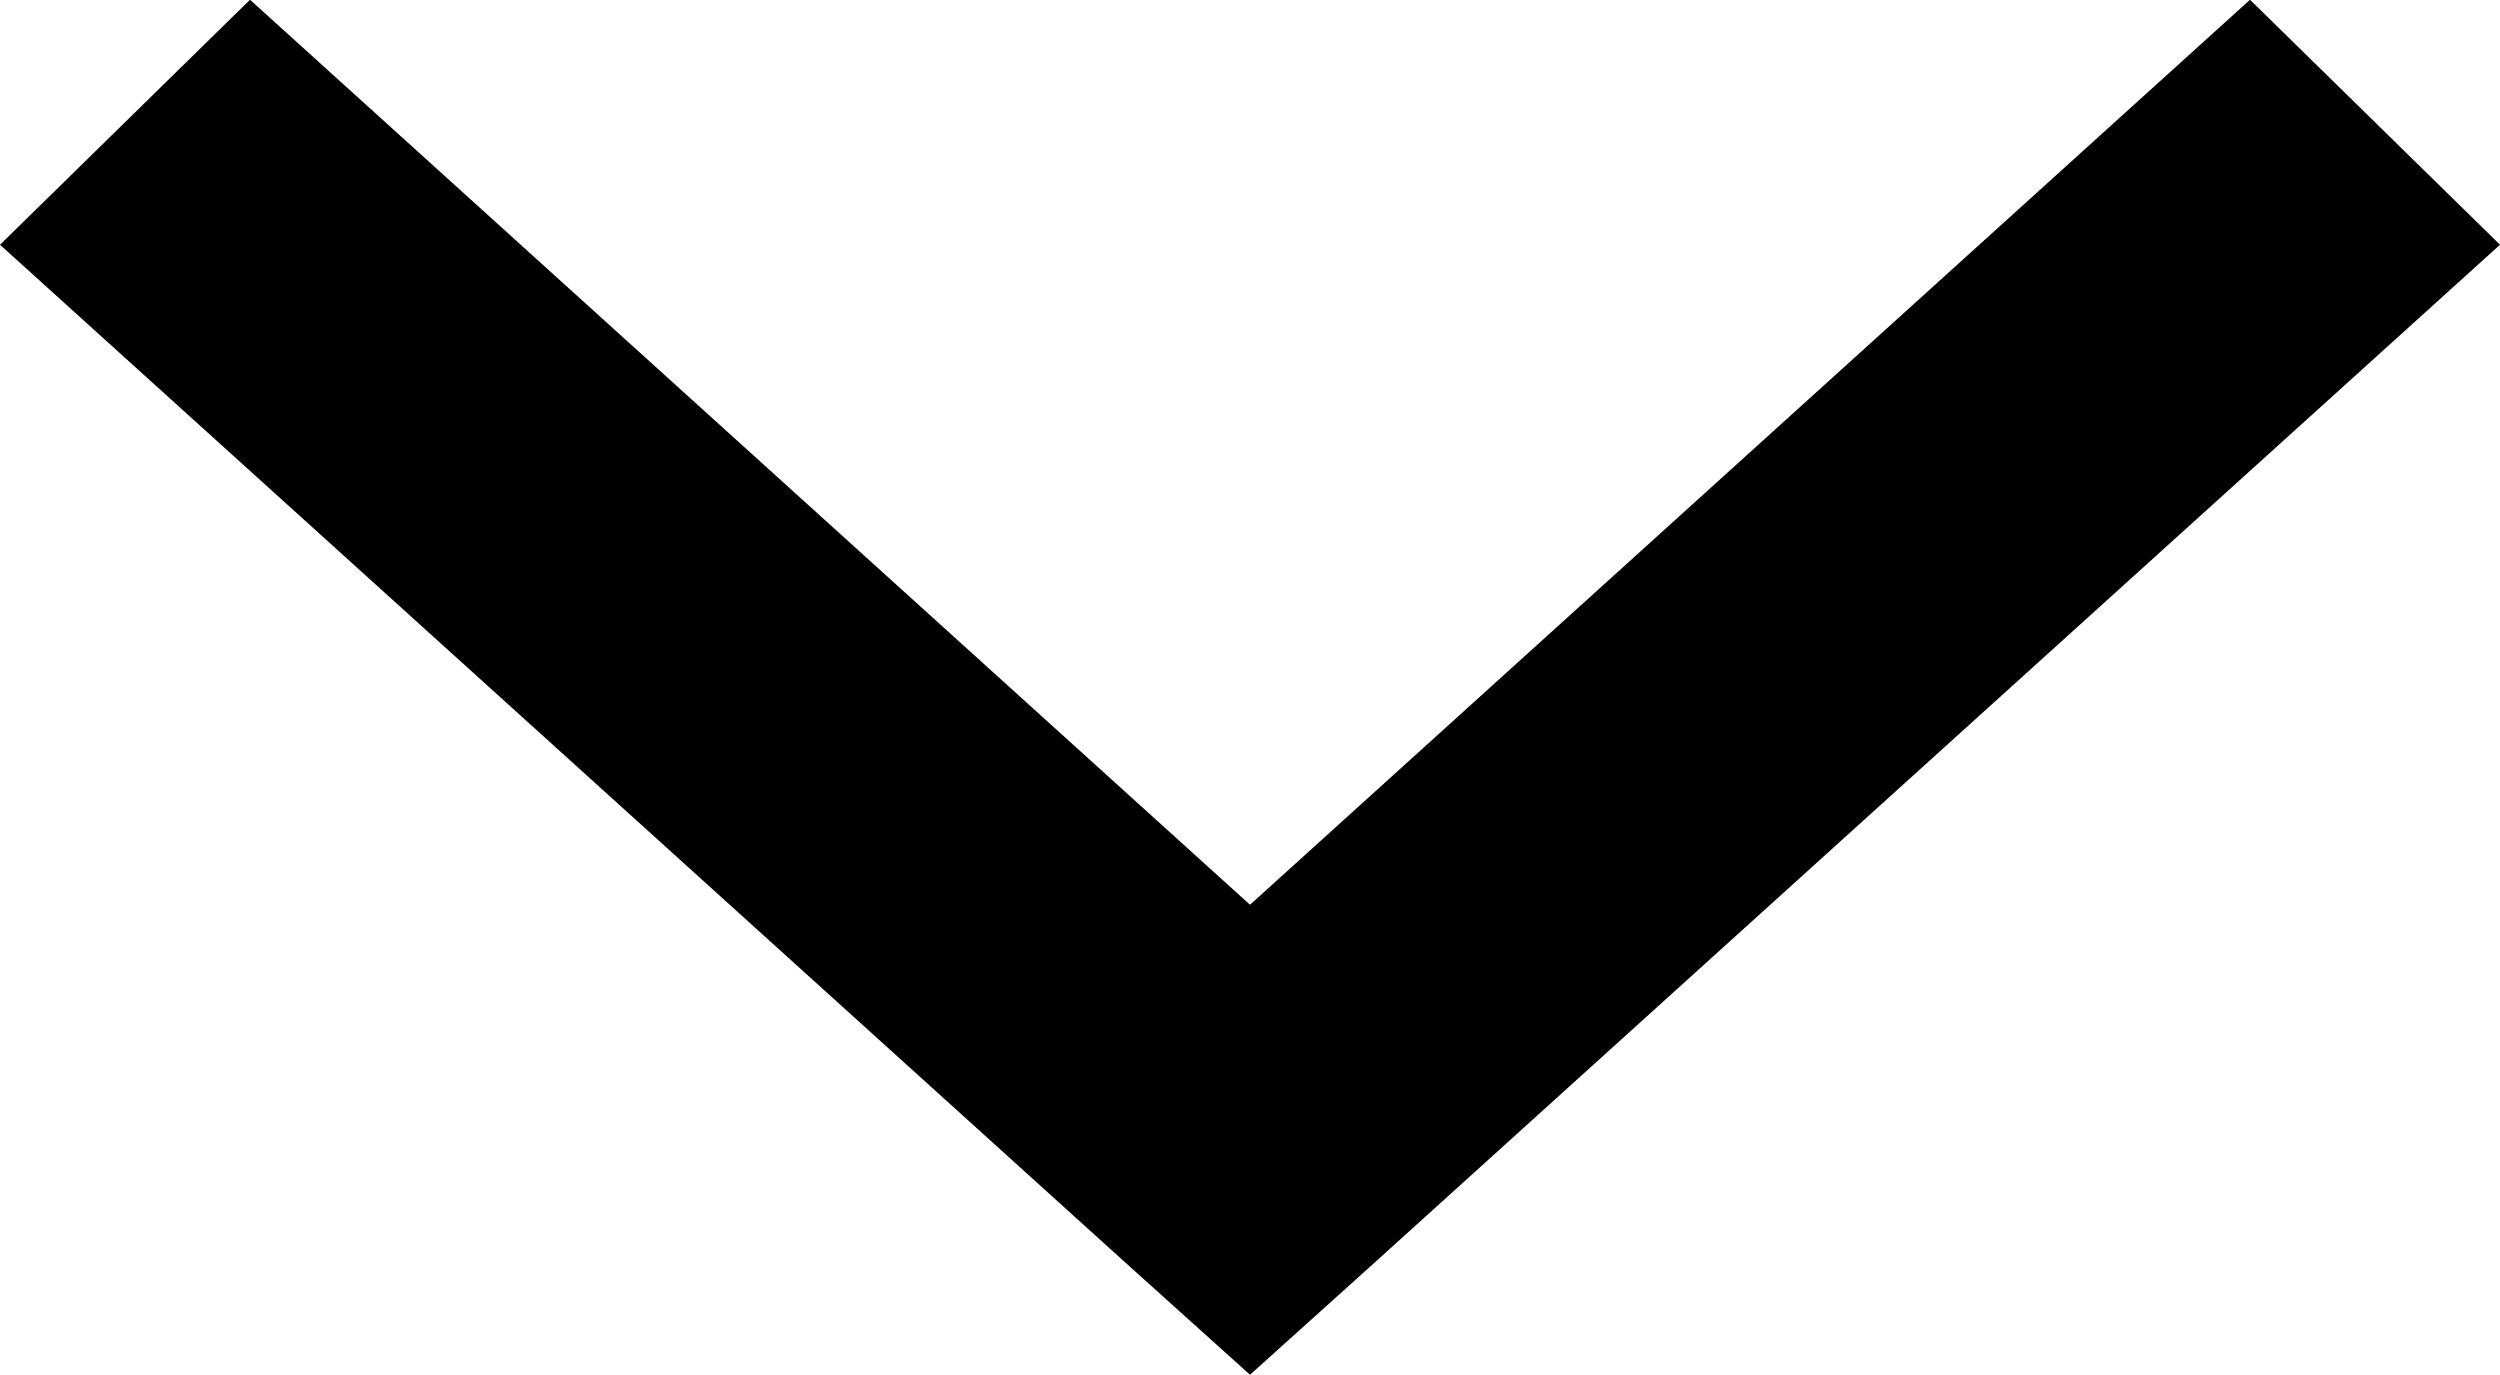 <?xml version="1.0" encoding="utf-8"?>
<!-- Generator: Adobe Illustrator 24.0.2, SVG Export Plug-In . SVG Version: 6.00 Build 0)  -->
<svg version="1.1" id="Capa_1" xmlns="http://www.w3.org/2000/svg" xmlns:xlink="http://www.w3.org/1999/xlink" x="0px" y="0px"
	 viewBox="0 0 20 11" style="enable-background:new 0 0 20 11;" xml:space="preserve">
<g transform="translate(0,-952.362)">
	<path d="M10,963.36l1-0.9l9-8.14l-2-1.96l-8,7.24l-8-7.24l-2,1.96l9,8.14L10,963.36z"/>
</g>
</svg>
